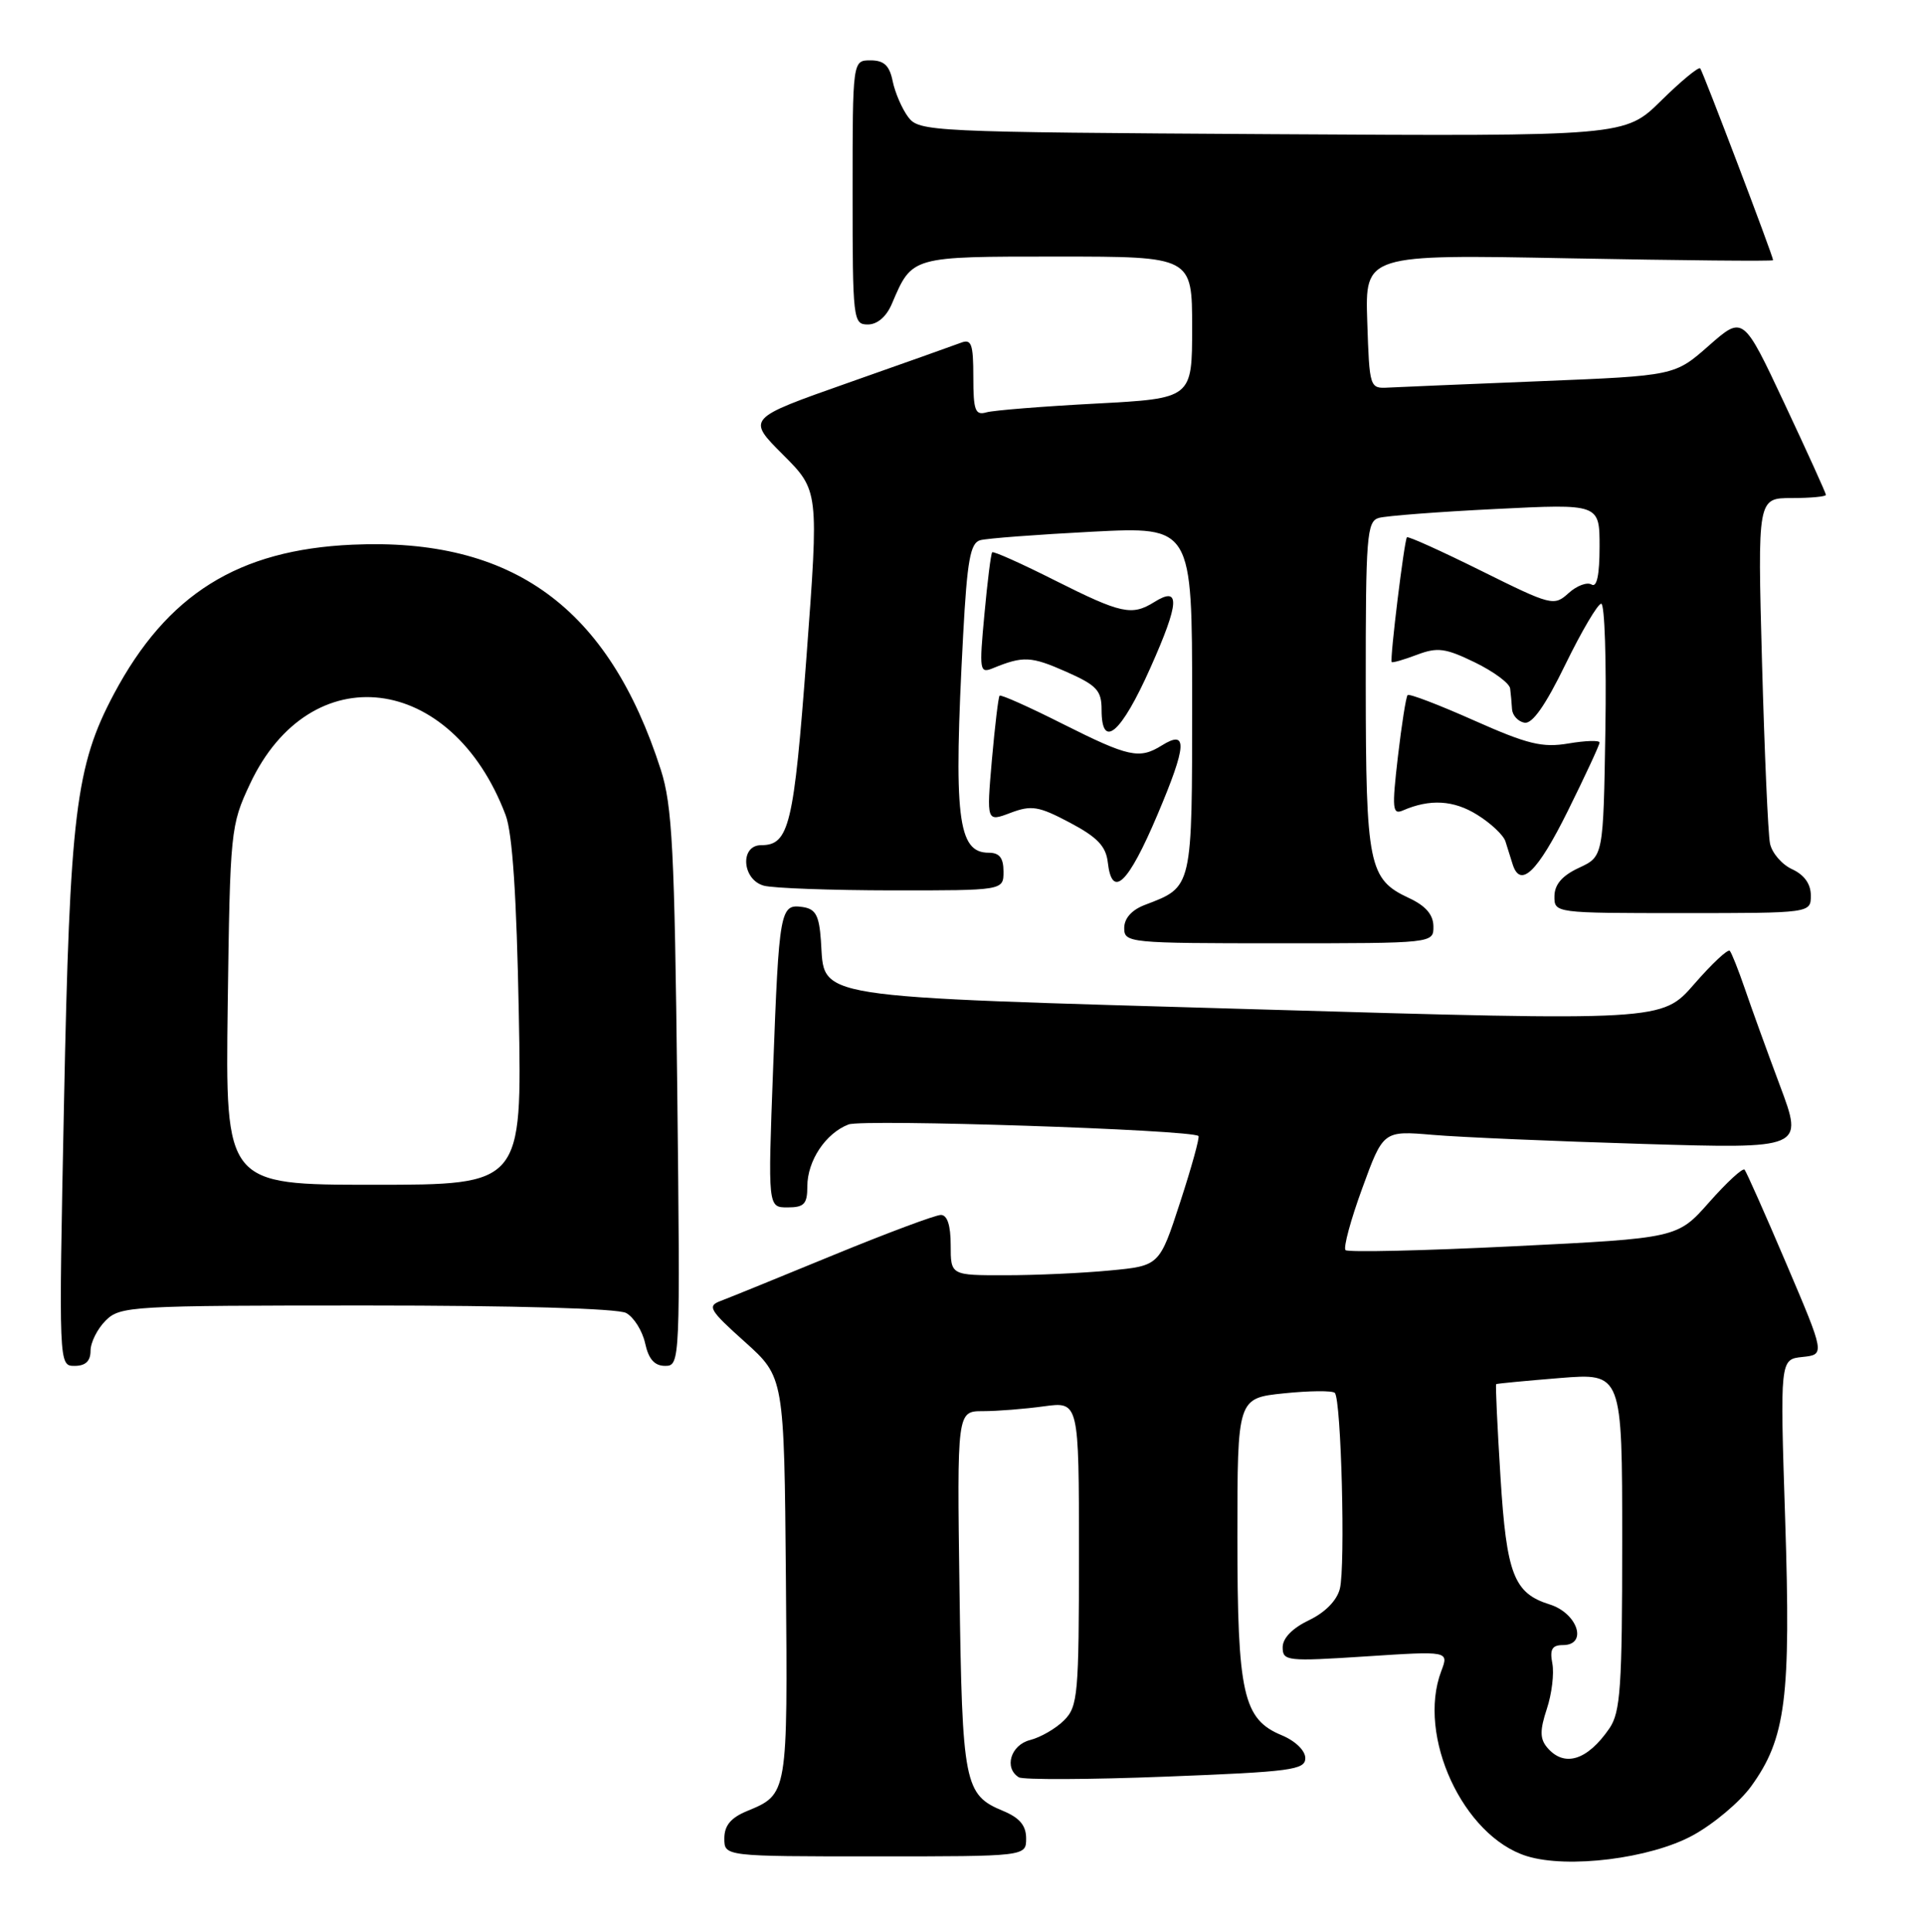 <?xml version="1.0" encoding="UTF-8" standalone="no"?>
<!DOCTYPE svg PUBLIC "-//W3C//DTD SVG 1.1//EN" "http://www.w3.org/Graphics/SVG/1.1/DTD/svg11.dtd" >
<svg xmlns="http://www.w3.org/2000/svg" xmlns:xlink="http://www.w3.org/1999/xlink" version="1.1" viewBox="0 0 255 256">
 <g >
 <path fill="currentColor"
d=" M 224.33 243.23 C 227.09 241.73 230.58 238.80 232.08 236.73 C 236.69 230.37 237.37 225.04 236.60 201.37 C 235.91 180.13 235.91 180.13 238.89 179.82 C 241.88 179.50 241.88 179.50 236.77 167.50 C 233.96 160.90 231.46 155.28 231.22 155.00 C 230.98 154.72 228.88 156.66 226.55 159.29 C 222.32 164.08 222.32 164.08 200.60 165.15 C 188.66 165.74 178.64 165.97 178.33 165.66 C 178.02 165.35 179.01 161.66 180.55 157.46 C 183.33 149.83 183.33 149.83 189.91 150.39 C 193.54 150.70 206.07 151.24 217.77 151.59 C 239.04 152.23 239.04 152.23 235.91 143.87 C 234.19 139.27 232.09 133.47 231.25 131.00 C 230.40 128.53 229.51 126.28 229.26 126.00 C 229.01 125.72 226.89 127.71 224.54 130.41 C 220.27 135.32 220.27 135.32 166.56 133.75 C 106.34 131.99 109.37 132.47 108.80 124.64 C 108.56 121.27 108.10 120.44 106.34 120.19 C 103.40 119.77 103.25 120.57 102.46 141.75 C 101.77 160.00 101.77 160.00 104.38 160.00 C 106.58 160.00 107.00 159.55 107.00 157.22 C 107.00 153.82 109.43 150.17 112.46 149.01 C 114.42 148.27 157.91 149.70 158.84 150.54 C 159.02 150.70 157.94 154.64 156.42 159.29 C 153.67 167.74 153.67 167.74 147.09 168.36 C 143.46 168.71 137.24 168.99 133.25 168.99 C 126.00 169.00 126.00 169.00 126.00 165.00 C 126.00 162.38 125.55 161.00 124.70 161.00 C 123.98 161.00 117.56 163.40 110.45 166.32 C 103.33 169.25 96.60 171.99 95.50 172.40 C 93.70 173.07 94.03 173.62 98.72 177.82 C 103.93 182.50 103.93 182.50 104.16 209.17 C 104.40 237.94 104.43 237.75 98.97 240.01 C 96.85 240.89 96.00 241.93 96.00 243.62 C 96.00 246.00 96.00 246.00 116.00 246.00 C 136.00 246.00 136.00 246.00 136.00 243.62 C 136.00 241.91 135.14 240.89 132.96 239.98 C 127.80 237.85 127.53 236.46 127.17 210.75 C 126.84 187.00 126.84 187.00 130.28 187.00 C 132.17 187.00 135.81 186.71 138.36 186.36 C 143.00 185.73 143.00 185.73 143.00 205.86 C 143.00 224.58 142.86 226.14 141.03 227.97 C 139.94 229.06 137.91 230.23 136.53 230.58 C 133.96 231.23 133.03 234.28 135.03 235.52 C 135.59 235.86 144.36 235.83 154.53 235.43 C 171.12 234.79 173.00 234.54 173.00 232.98 C 173.00 231.98 171.68 230.70 169.88 229.95 C 164.75 227.83 164.00 224.47 164.00 203.67 C 164.00 185.28 164.00 185.28 170.16 184.64 C 173.56 184.29 176.59 184.26 176.91 184.58 C 177.76 185.42 178.33 207.55 177.58 210.53 C 177.19 212.09 175.62 213.69 173.47 214.71 C 171.29 215.76 170.00 217.08 170.00 218.29 C 170.00 220.12 170.56 220.18 181.02 219.50 C 192.03 218.78 192.03 218.78 191.02 221.45 C 187.76 230.03 193.93 243.36 202.37 245.97 C 207.79 247.65 218.70 246.29 224.33 243.23 Z  M 12.00 179.00 C 12.00 177.90 12.90 176.10 14.00 175.00 C 15.92 173.08 17.33 173.00 48.57 173.00 C 68.18 173.00 81.87 173.39 82.98 173.99 C 84.00 174.54 85.13 176.34 85.50 177.99 C 85.96 180.12 86.75 181.00 88.16 181.00 C 90.14 181.00 90.16 180.50 89.76 144.25 C 89.40 112.60 89.10 106.74 87.58 102.00 C 80.66 80.48 67.96 71.22 46.69 72.18 C 31.55 72.86 22.14 78.75 15.11 91.94 C 10.02 101.49 9.25 107.83 8.48 146.25 C 7.78 181.00 7.78 181.00 9.89 181.00 C 11.33 181.00 12.00 180.37 12.00 179.00 Z  M 189.98 122.75 C 189.96 121.20 188.95 120.03 186.73 119.00 C 181.40 116.52 181.03 114.69 181.01 90.82 C 181.00 71.02 181.15 69.09 182.75 68.63 C 183.71 68.36 190.69 67.82 198.25 67.45 C 212.00 66.76 212.00 66.76 212.00 72.44 C 212.00 76.19 211.64 77.90 210.94 77.46 C 210.35 77.10 208.98 77.61 207.89 78.60 C 205.96 80.35 205.62 80.26 196.33 75.65 C 191.07 73.04 186.63 71.03 186.47 71.20 C 186.12 71.56 184.18 87.39 184.45 87.73 C 184.55 87.86 186.05 87.43 187.79 86.77 C 190.52 85.74 191.57 85.88 195.48 87.78 C 197.96 88.99 200.07 90.54 200.15 91.24 C 200.24 91.93 200.35 93.17 200.40 93.99 C 200.46 94.80 201.19 95.61 202.04 95.77 C 203.08 95.97 204.82 93.50 207.48 88.03 C 209.64 83.61 211.77 80.00 212.22 80.00 C 212.68 80.00 212.92 87.54 212.77 96.75 C 212.50 113.50 212.50 113.50 209.27 115.00 C 207.05 116.03 206.04 117.20 206.02 118.75 C 206.00 121.00 206.03 121.00 223.00 121.00 C 240.00 121.00 240.00 121.00 240.00 118.66 C 240.00 117.14 239.13 115.93 237.53 115.19 C 236.17 114.57 234.85 113.04 234.59 111.78 C 234.33 110.53 233.86 99.71 233.53 87.75 C 232.94 66.00 232.94 66.00 237.47 66.00 C 239.96 66.00 242.00 65.81 242.00 65.58 C 242.00 65.35 239.53 59.91 236.51 53.48 C 231.03 41.81 231.03 41.81 226.49 45.80 C 221.96 49.79 221.96 49.79 204.23 50.51 C 194.48 50.90 185.38 51.29 184.00 51.36 C 181.53 51.50 181.50 51.39 181.21 42.60 C 180.92 33.71 180.92 33.71 207.96 34.23 C 222.83 34.51 235.00 34.63 235.00 34.48 C 235.00 33.94 225.70 9.48 225.34 9.06 C 225.13 8.82 222.80 10.74 220.16 13.34 C 215.37 18.06 215.37 18.06 168.60 17.78 C 123.17 17.51 121.80 17.44 120.36 15.50 C 119.54 14.40 118.62 12.26 118.31 10.75 C 117.89 8.68 117.16 8.00 115.38 8.00 C 113.00 8.00 113.00 8.00 113.00 25.50 C 113.00 42.40 113.07 43.00 115.02 43.00 C 116.28 43.00 117.49 41.96 118.21 40.25 C 120.91 33.93 120.67 34.00 140.15 34.00 C 158.00 34.00 158.00 34.00 158.00 43.40 C 158.00 52.80 158.00 52.80 145.25 53.48 C 138.24 53.85 131.71 54.37 130.75 54.64 C 129.25 55.07 129.00 54.41 129.00 49.96 C 129.00 45.57 128.75 44.88 127.36 45.42 C 126.45 45.76 119.70 48.17 112.35 50.75 C 98.98 55.46 98.98 55.46 103.76 60.24 C 108.53 65.01 108.53 65.01 106.89 87.00 C 105.21 109.42 104.59 112.00 100.88 112.00 C 98.03 112.00 98.34 116.59 101.25 117.37 C 102.49 117.70 110.14 117.98 118.25 117.99 C 133.00 118.00 133.00 118.00 133.00 115.50 C 133.00 113.68 132.46 113.00 131.04 113.00 C 126.91 113.00 126.36 108.30 127.65 84.18 C 128.18 74.28 128.60 71.96 129.90 71.59 C 130.78 71.34 137.46 70.84 144.75 70.46 C 158.00 69.78 158.00 69.78 158.00 92.73 C 158.00 117.89 158.09 117.49 151.75 119.91 C 150.00 120.57 149.00 121.69 149.00 122.98 C 149.00 124.94 149.58 125.00 169.50 125.00 C 190.00 125.00 190.00 125.00 189.98 122.75 Z  M 153.41 107.95 C 157.31 98.75 157.44 96.62 153.97 98.79 C 151.01 100.63 149.61 100.33 140.87 95.94 C 136.43 93.70 132.65 92.01 132.48 92.19 C 132.32 92.36 131.86 96.19 131.46 100.71 C 130.75 108.92 130.75 108.92 133.92 107.72 C 136.71 106.67 137.65 106.82 141.79 109.01 C 145.42 110.93 146.57 112.13 146.82 114.25 C 147.38 119.19 149.51 117.16 153.41 107.95 Z  M 207.78 107.49 C 210.10 102.80 212.00 98.71 212.00 98.40 C 212.00 98.08 210.15 98.14 207.89 98.52 C 204.41 99.11 202.47 98.63 195.36 95.47 C 190.73 93.41 186.77 91.89 186.56 92.11 C 186.35 92.32 185.77 96.00 185.27 100.29 C 184.47 107.19 184.55 108.00 185.93 107.40 C 189.52 105.84 192.67 106.03 195.78 107.97 C 197.59 109.09 199.28 110.68 199.53 111.51 C 199.79 112.33 200.21 113.67 200.47 114.50 C 201.49 117.78 203.75 115.61 207.78 107.49 Z  M 152.48 88.47 C 156.34 79.82 156.46 77.60 152.97 79.79 C 150.01 81.63 148.61 81.33 139.87 76.94 C 135.43 74.70 131.66 73.01 131.50 73.19 C 131.33 73.36 130.87 77.06 130.47 81.41 C 129.77 88.90 129.83 89.28 131.62 88.54 C 135.61 86.91 136.65 86.96 141.25 88.99 C 145.37 90.81 146.00 91.49 146.00 94.05 C 146.00 99.43 148.60 97.20 152.48 88.47 Z  M 205.03 231.54 C 204.09 230.40 204.08 229.28 205.01 226.46 C 205.67 224.48 206.00 221.76 205.74 220.43 C 205.38 218.56 205.71 218.00 207.14 218.00 C 210.48 218.00 209.10 213.77 205.38 212.61 C 200.64 211.13 199.67 208.62 198.87 195.75 C 198.45 189.04 198.19 183.50 198.30 183.42 C 198.41 183.34 202.21 182.98 206.75 182.61 C 215.00 181.95 215.00 181.95 215.00 204.25 C 215.00 223.56 214.77 226.89 213.31 229.03 C 210.37 233.32 207.29 234.25 205.03 231.54 Z  M 30.18 133.25 C 30.49 110.01 30.56 109.38 33.13 103.89 C 41.12 86.86 59.87 89.13 67.01 108.00 C 67.92 110.39 68.47 118.75 68.76 134.25 C 69.19 157.00 69.19 157.00 49.53 157.00 C 29.87 157.00 29.87 157.00 30.18 133.25 Z "/>
</g>
</svg>